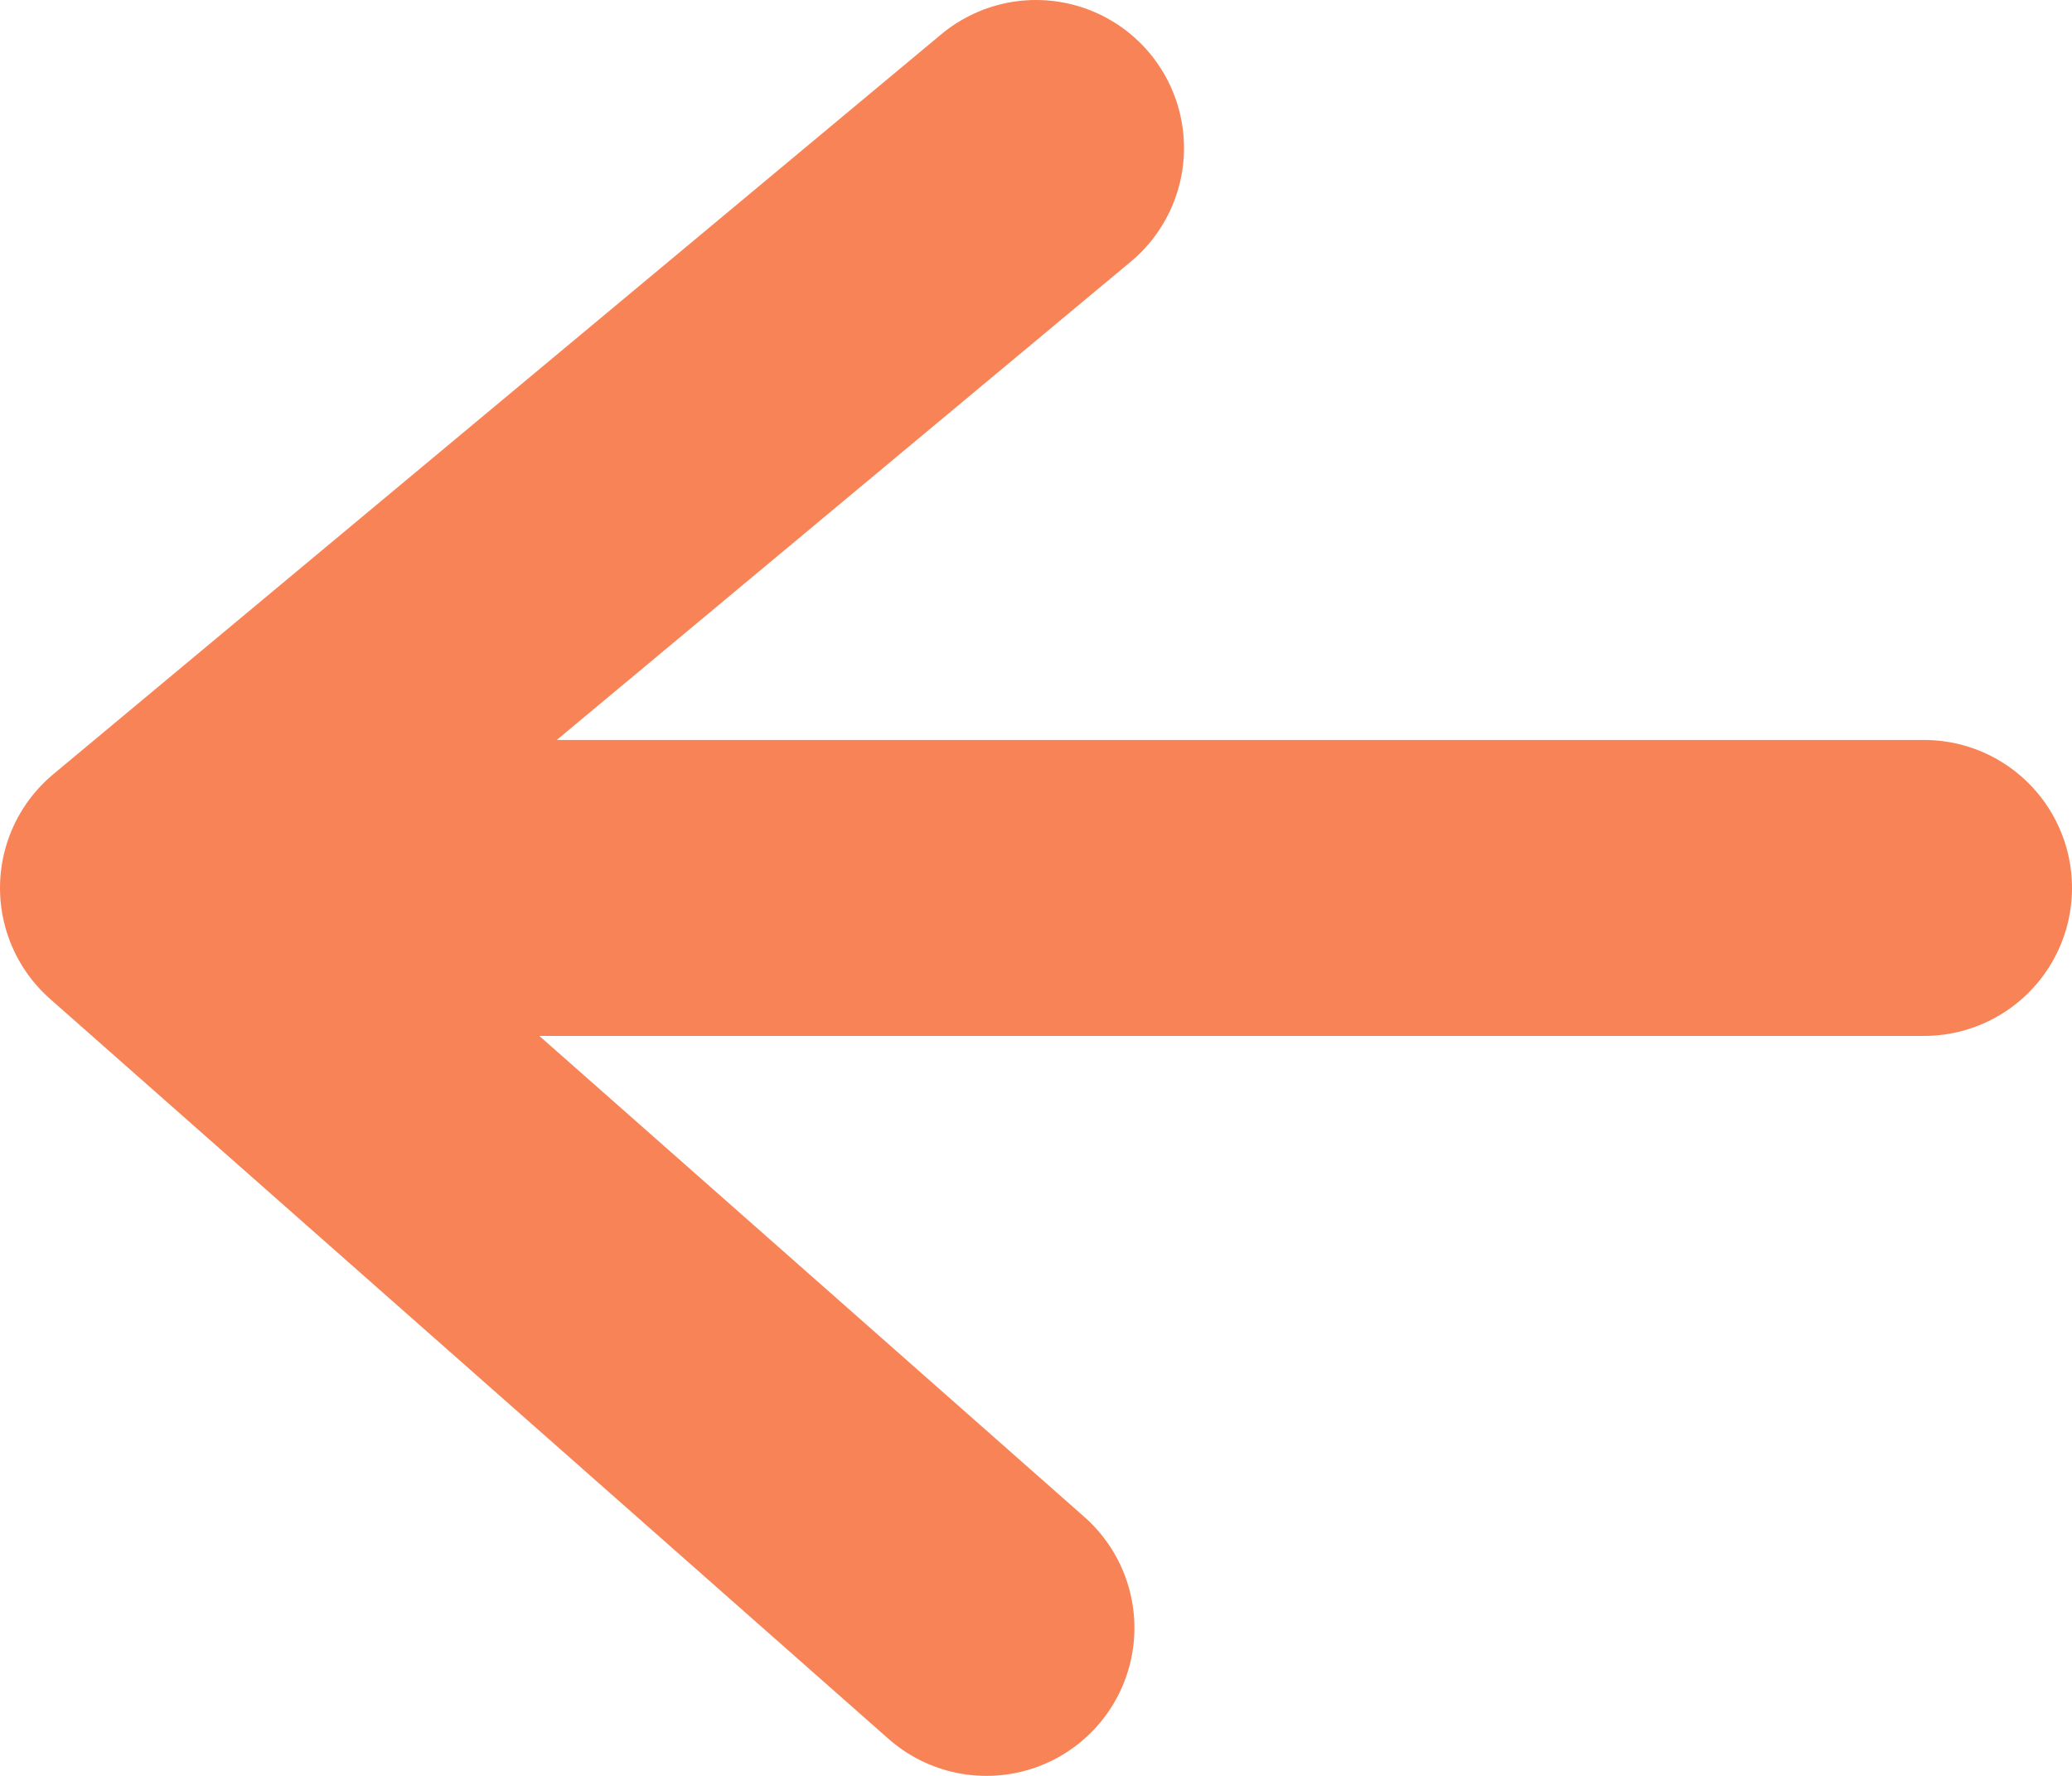 <?xml version="1.0" encoding="UTF-8"?>
<svg width="14px" height="12px" viewBox="0 0 14 12" version="1.1" xmlns="http://www.w3.org/2000/svg" xmlns:xlink="http://www.w3.org/1999/xlink">
    <!-- Generator: Sketch 50 (54983) - http://www.bohemiancoding.com/sketch -->
    <title>Page 1</title>
    <desc>Created with Sketch.</desc>
    <defs></defs>
    <g id="-----Flow-3---1440px" stroke="none" stroke-width="1" fill="none" fill-rule="evenodd" stroke-linecap="round" stroke-linejoin="round">
        <g id="009-Doneer---Profiel-goed-doel-01" transform="translate(-170, -120)" stroke="#F88356" stroke-width="2">
            <g id="Page-1" transform="translate(177, 126) scale(-1, 1) translate(-177, -126) translate(171, 121)">
                <path d="M11,5 L0,5" id="Stroke-1"></path>
                <polyline id="Stroke-3" points="6 0 12 5 6.335 10"></polyline>
            </g>
        </g>
    </g>
</svg>